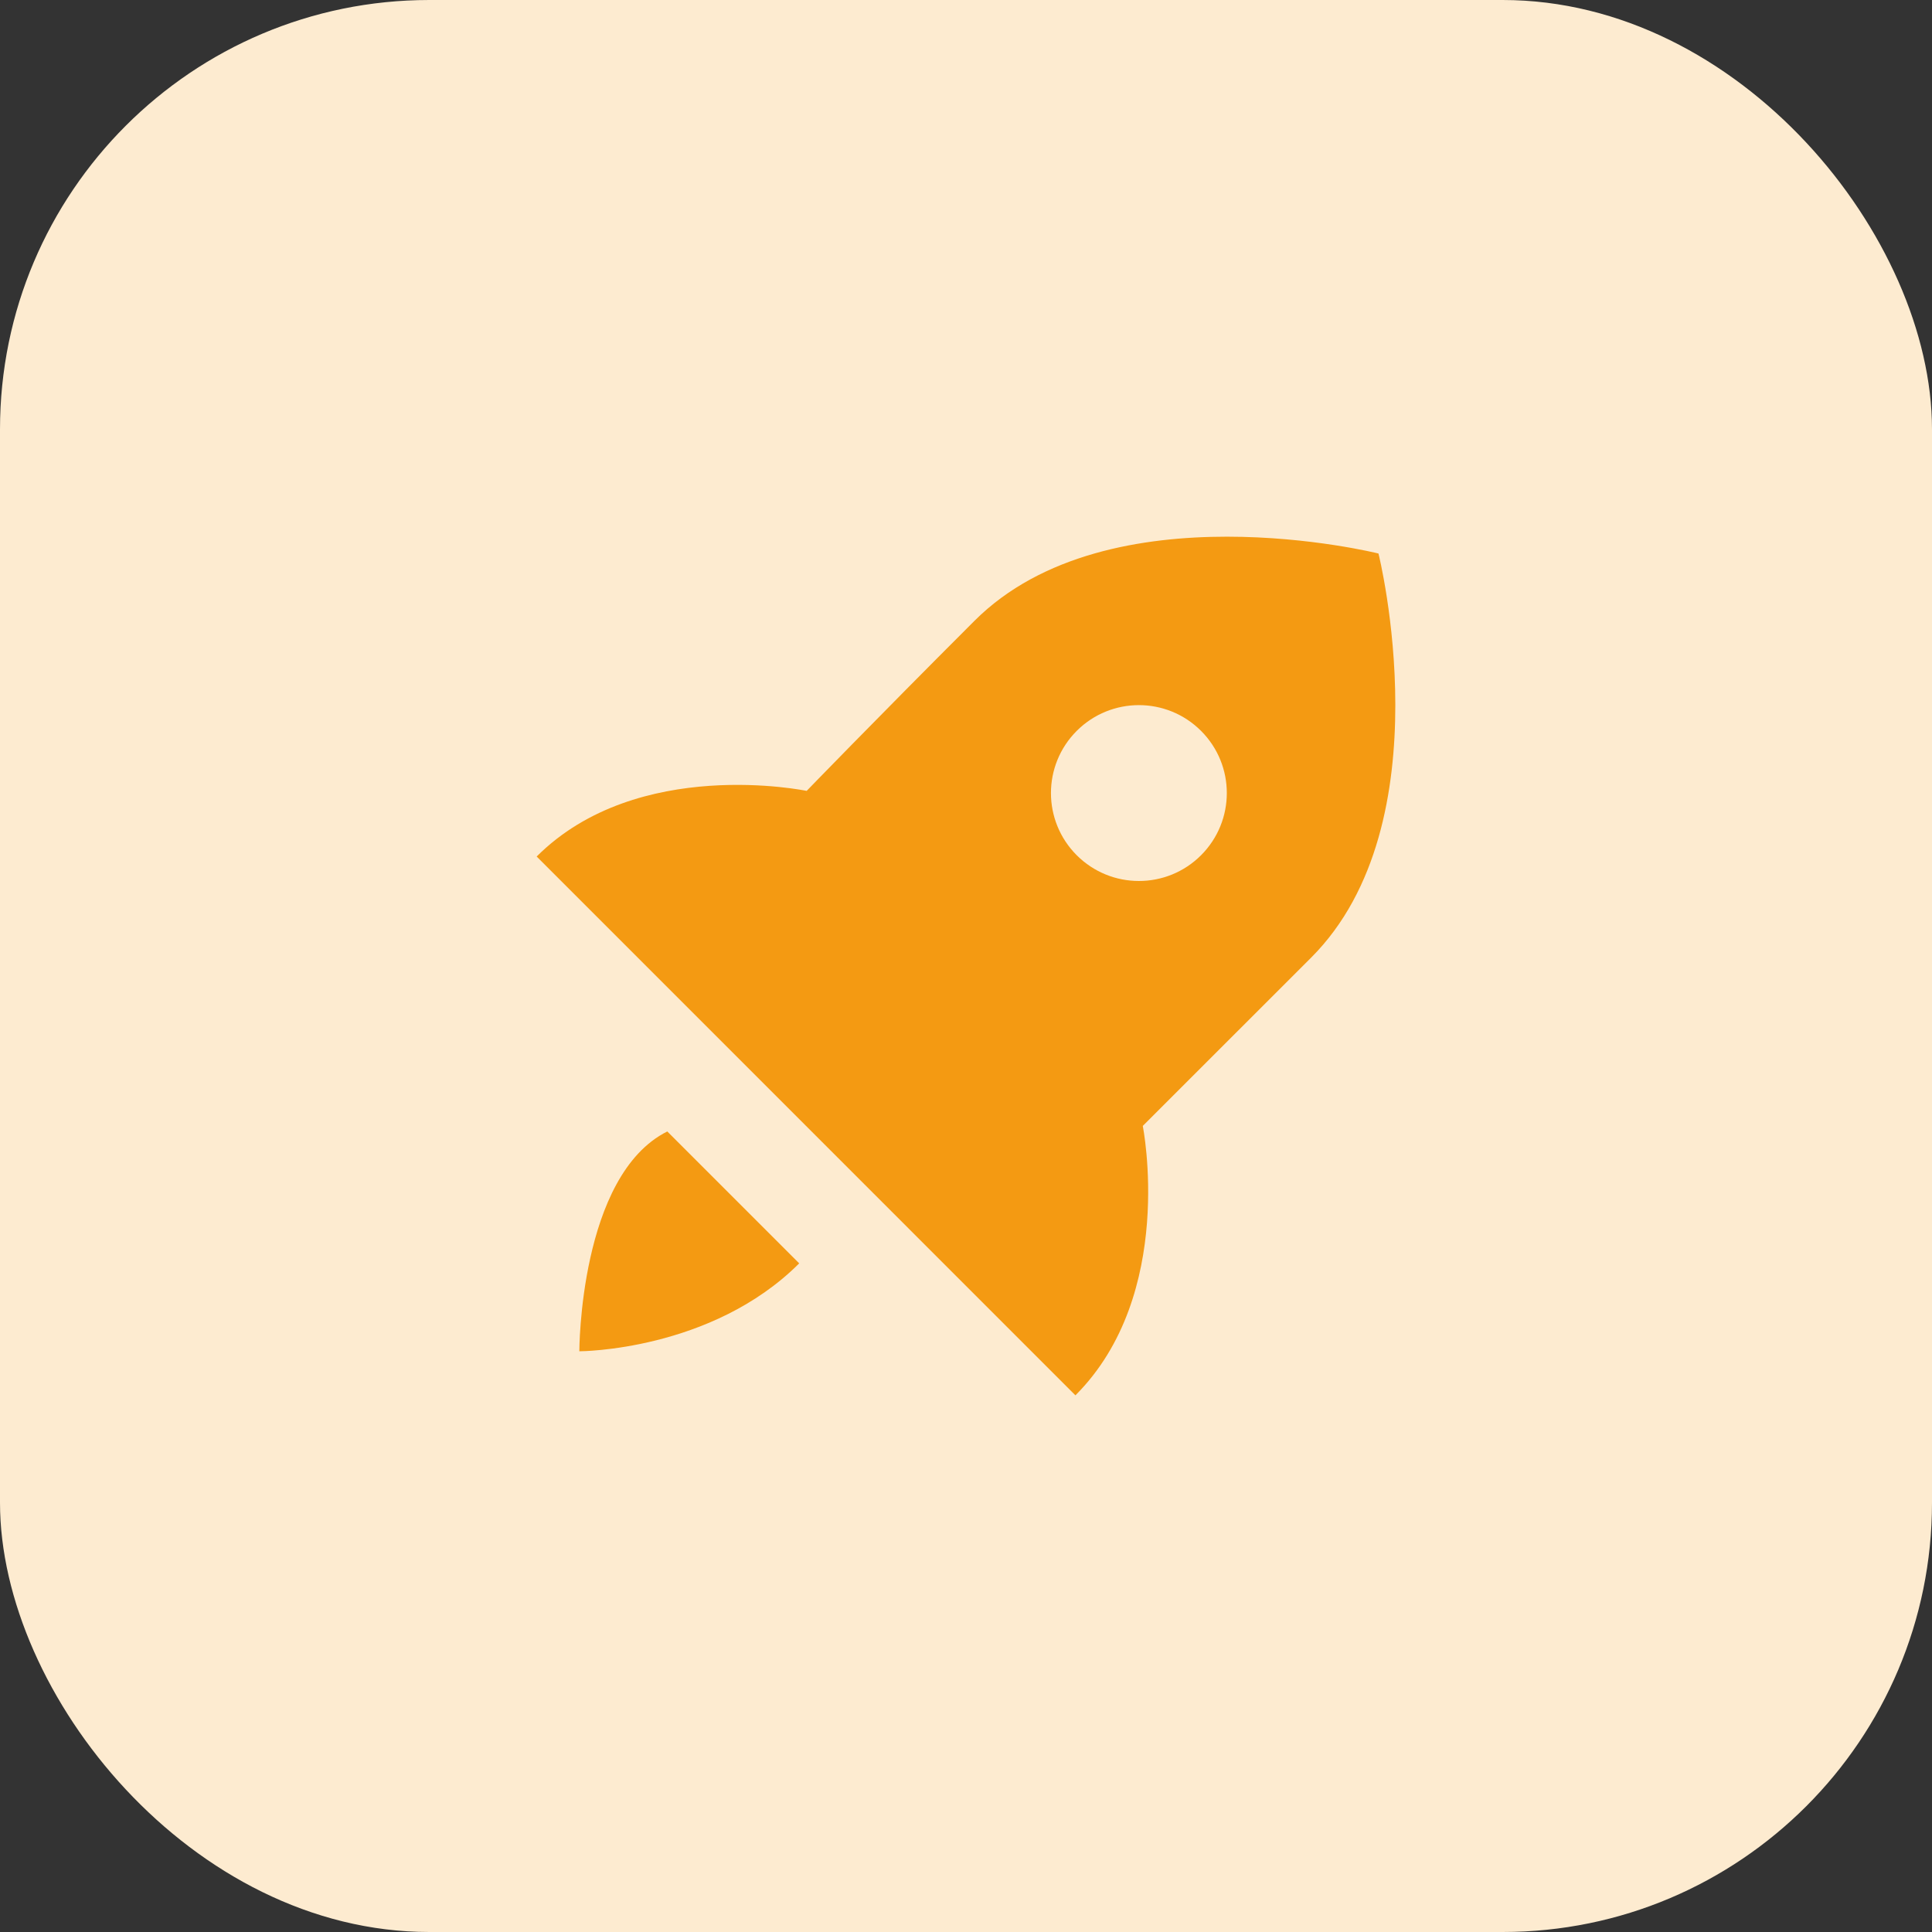 <svg width="36" height="36" viewBox="0 0 36 36" fill="none" xmlns="http://www.w3.org/2000/svg">
<rect x="0" y="0" width="36" height="36" fill="#333333" stroke="none"/>
<rect width="36" height="36" rx="8" fill="#FDEBD0"/>
<path d="M21.294 20.98C21.294 20.98 23.632 18.641 24.432 17.843C26.941 15.334 25.686 10.314 25.686 10.314C25.686 10.314 20.666 9.059 18.157 11.569C16.281 13.445 15.031 14.737 15.031 14.737C15.031 14.737 11.883 14.078 10 15.96L20.039 26C21.922 24.117 21.294 20.98 21.294 20.98ZM20.063 13.619C20.704 12.979 21.74 12.979 22.38 13.619C23.02 14.259 23.02 15.295 22.38 15.936C21.74 16.576 20.704 16.576 20.063 15.936C19.423 15.295 19.423 14.26 20.063 13.619ZM10.795 25.179C10.795 25.179 13.253 25.179 14.892 23.541L12.434 21.083C10.795 21.902 10.795 25.179 10.795 25.179Z" fill="#F49A12"/>
</svg>
